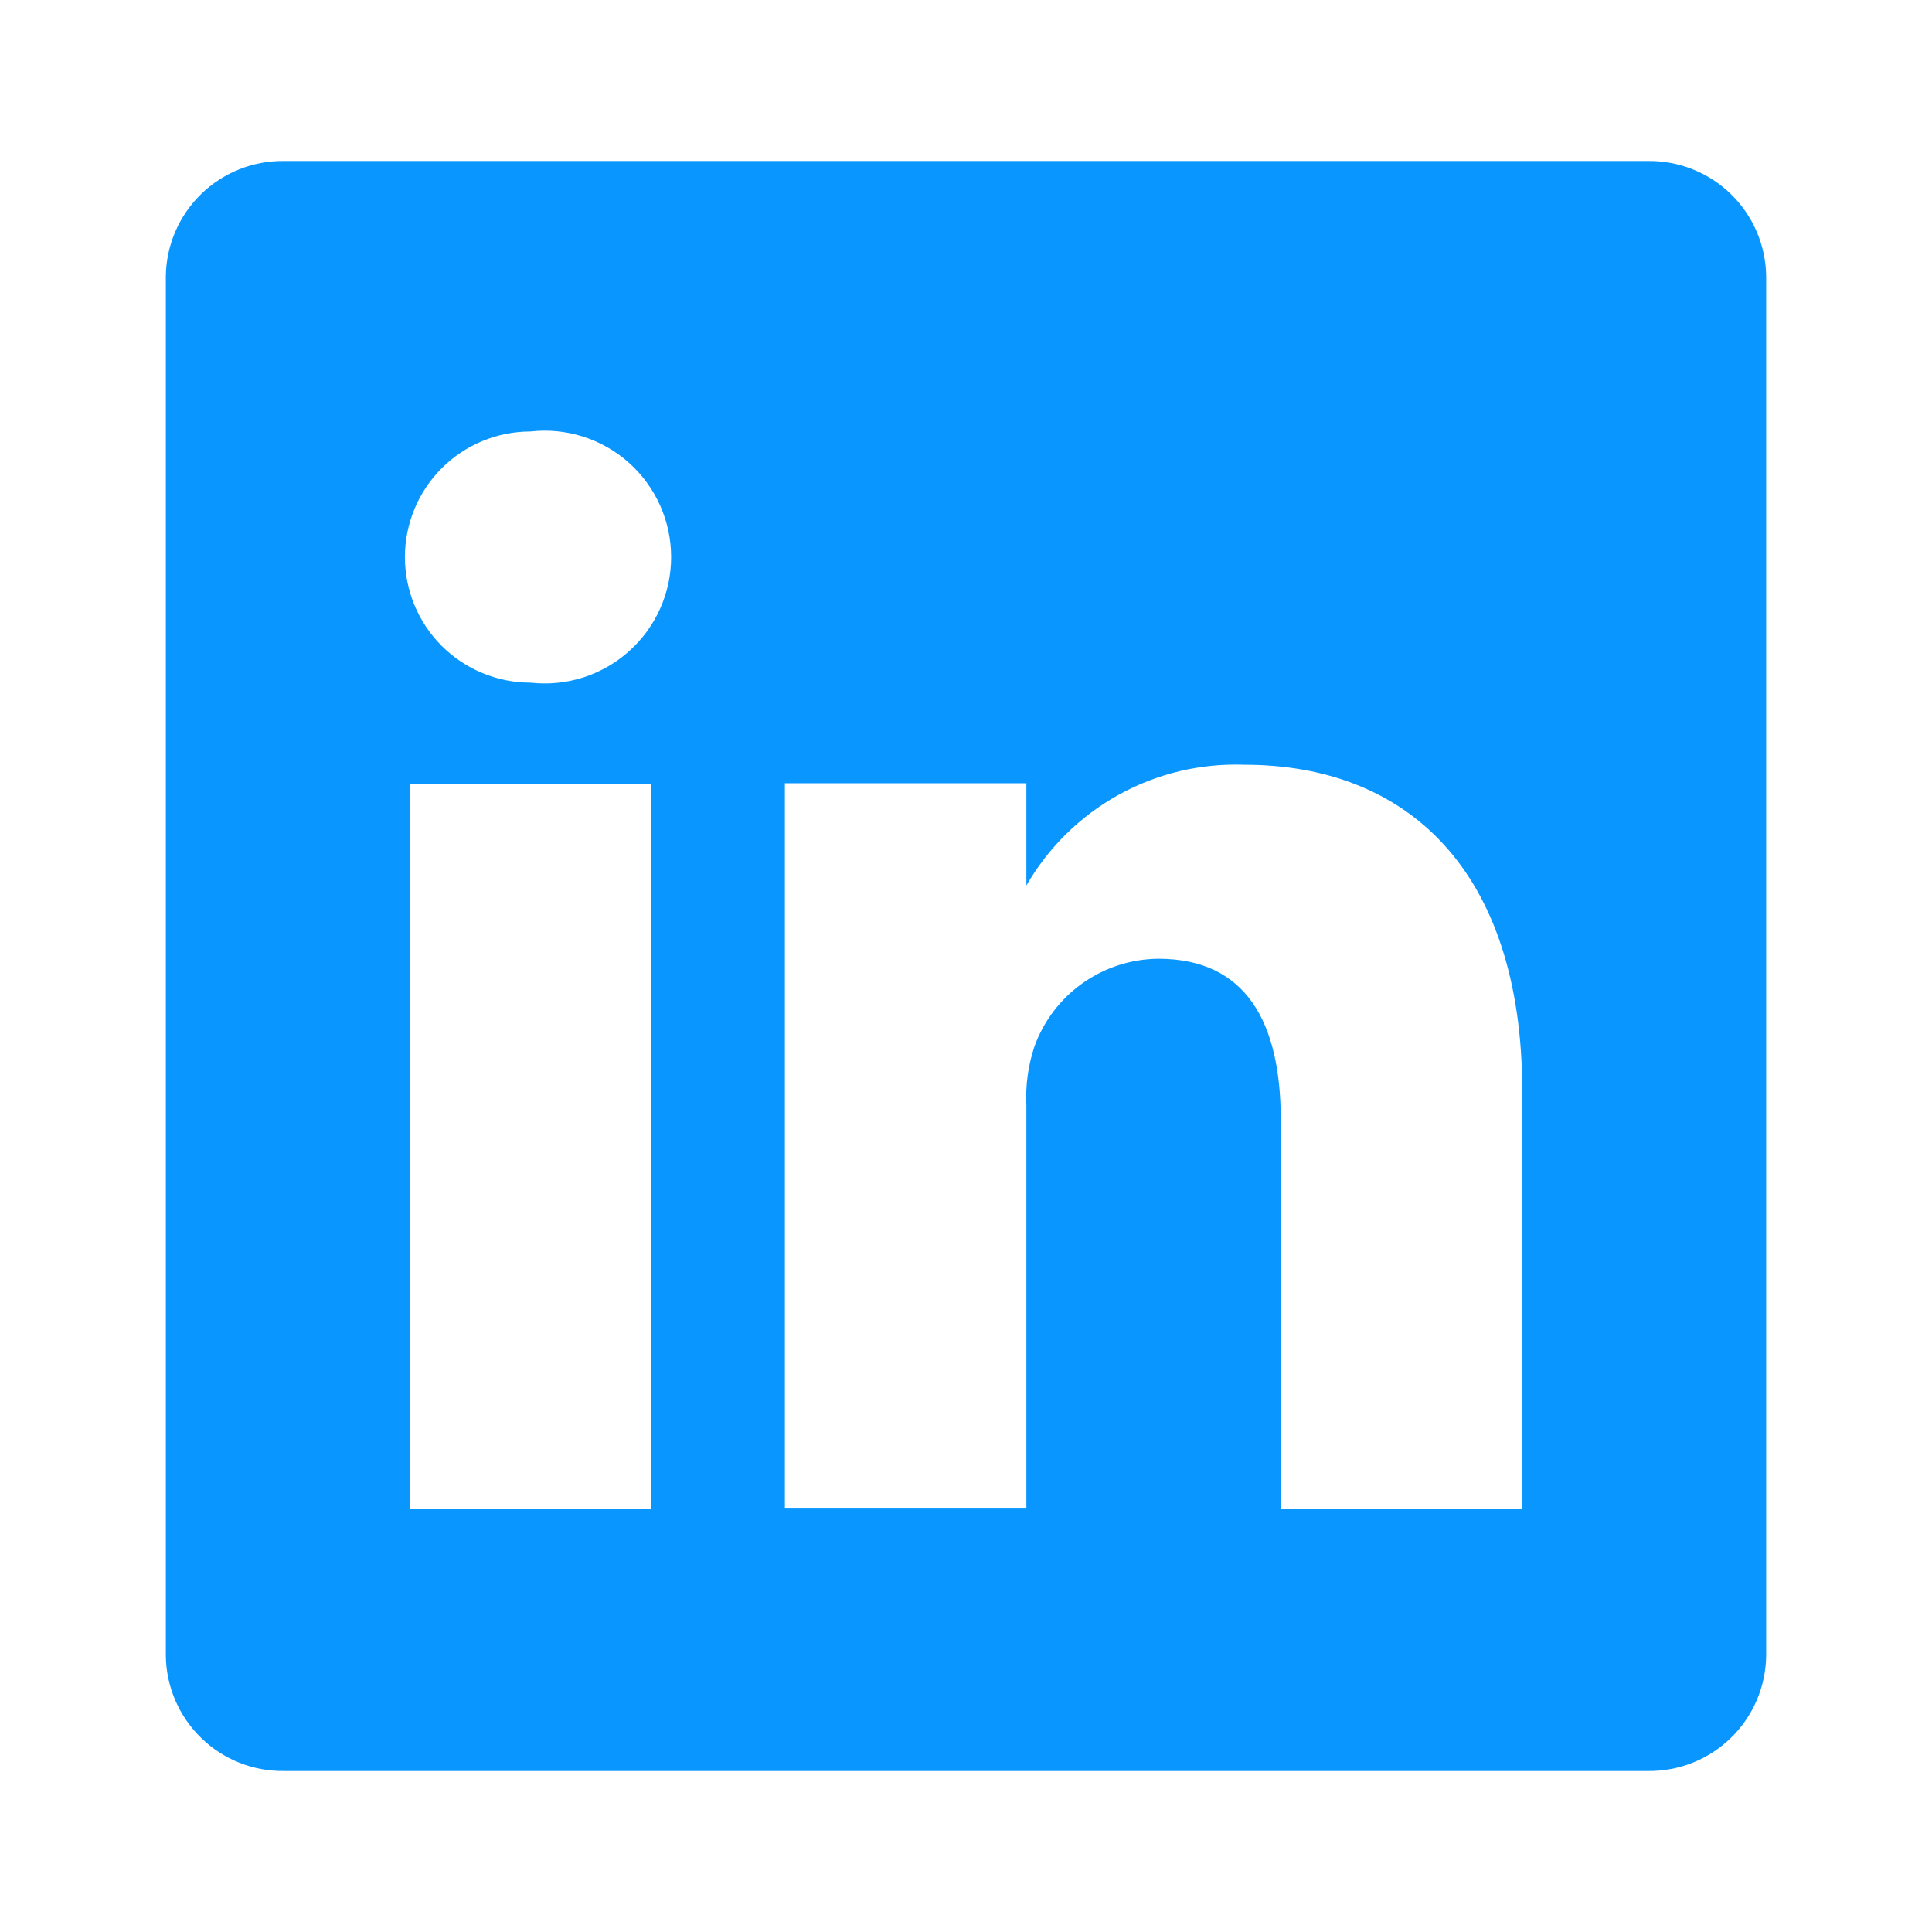 <svg width="65" height="65" viewBox="0 0 65 65" fill="none" xmlns="http://www.w3.org/2000/svg">
<path d="M55.44 5.417H9.56C9.045 5.409 8.533 5.504 8.053 5.695C7.574 5.886 7.137 6.169 6.768 6.528C6.398 6.888 6.103 7.317 5.899 7.791C5.695 8.265 5.586 8.774 5.579 9.29V55.71C5.586 56.226 5.695 56.735 5.899 57.209C6.103 57.683 6.398 58.112 6.768 58.471C7.137 58.831 7.574 59.114 8.053 59.305C8.533 59.496 9.045 59.59 9.56 59.583H55.44C55.955 59.59 56.467 59.496 56.947 59.305C57.426 59.114 57.863 58.831 58.232 58.471C58.602 58.112 58.897 57.683 59.101 57.209C59.305 56.735 59.414 56.226 59.421 55.71V9.29C59.414 8.774 59.305 8.265 59.101 7.791C58.897 7.317 58.602 6.888 58.232 6.528C57.863 6.169 57.426 5.886 56.947 5.695C56.467 5.504 55.955 5.409 55.44 5.417ZM21.91 50.754H13.785V26.379H21.91V50.754ZM17.848 22.967C16.727 22.967 15.653 22.521 14.86 21.729C14.068 20.937 13.623 19.862 13.623 18.742C13.623 17.621 14.068 16.547 14.86 15.754C15.653 14.962 16.727 14.517 17.848 14.517C18.443 14.449 19.045 14.508 19.616 14.69C20.187 14.871 20.713 15.171 21.159 15.57C21.606 15.969 21.963 16.458 22.208 17.004C22.453 17.551 22.579 18.143 22.579 18.742C22.579 19.34 22.453 19.933 22.208 20.479C21.963 21.026 21.606 21.514 21.159 21.913C20.713 22.312 20.187 22.612 19.616 22.794C19.045 22.975 18.443 23.034 17.848 22.967ZM51.215 50.754H43.09V37.673C43.09 34.396 41.925 32.256 38.973 32.256C38.059 32.263 37.17 32.55 36.424 33.077C35.678 33.605 35.112 34.349 34.802 35.208C34.59 35.845 34.498 36.515 34.531 37.185V50.727H26.406C26.406 50.727 26.406 28.573 26.406 26.352H34.531V29.792C35.269 28.511 36.343 27.456 37.636 26.74C38.929 26.024 40.394 25.675 41.871 25.729C47.287 25.729 51.215 29.223 51.215 36.725V50.754Z" fill="#0997FF"/>
</svg>
